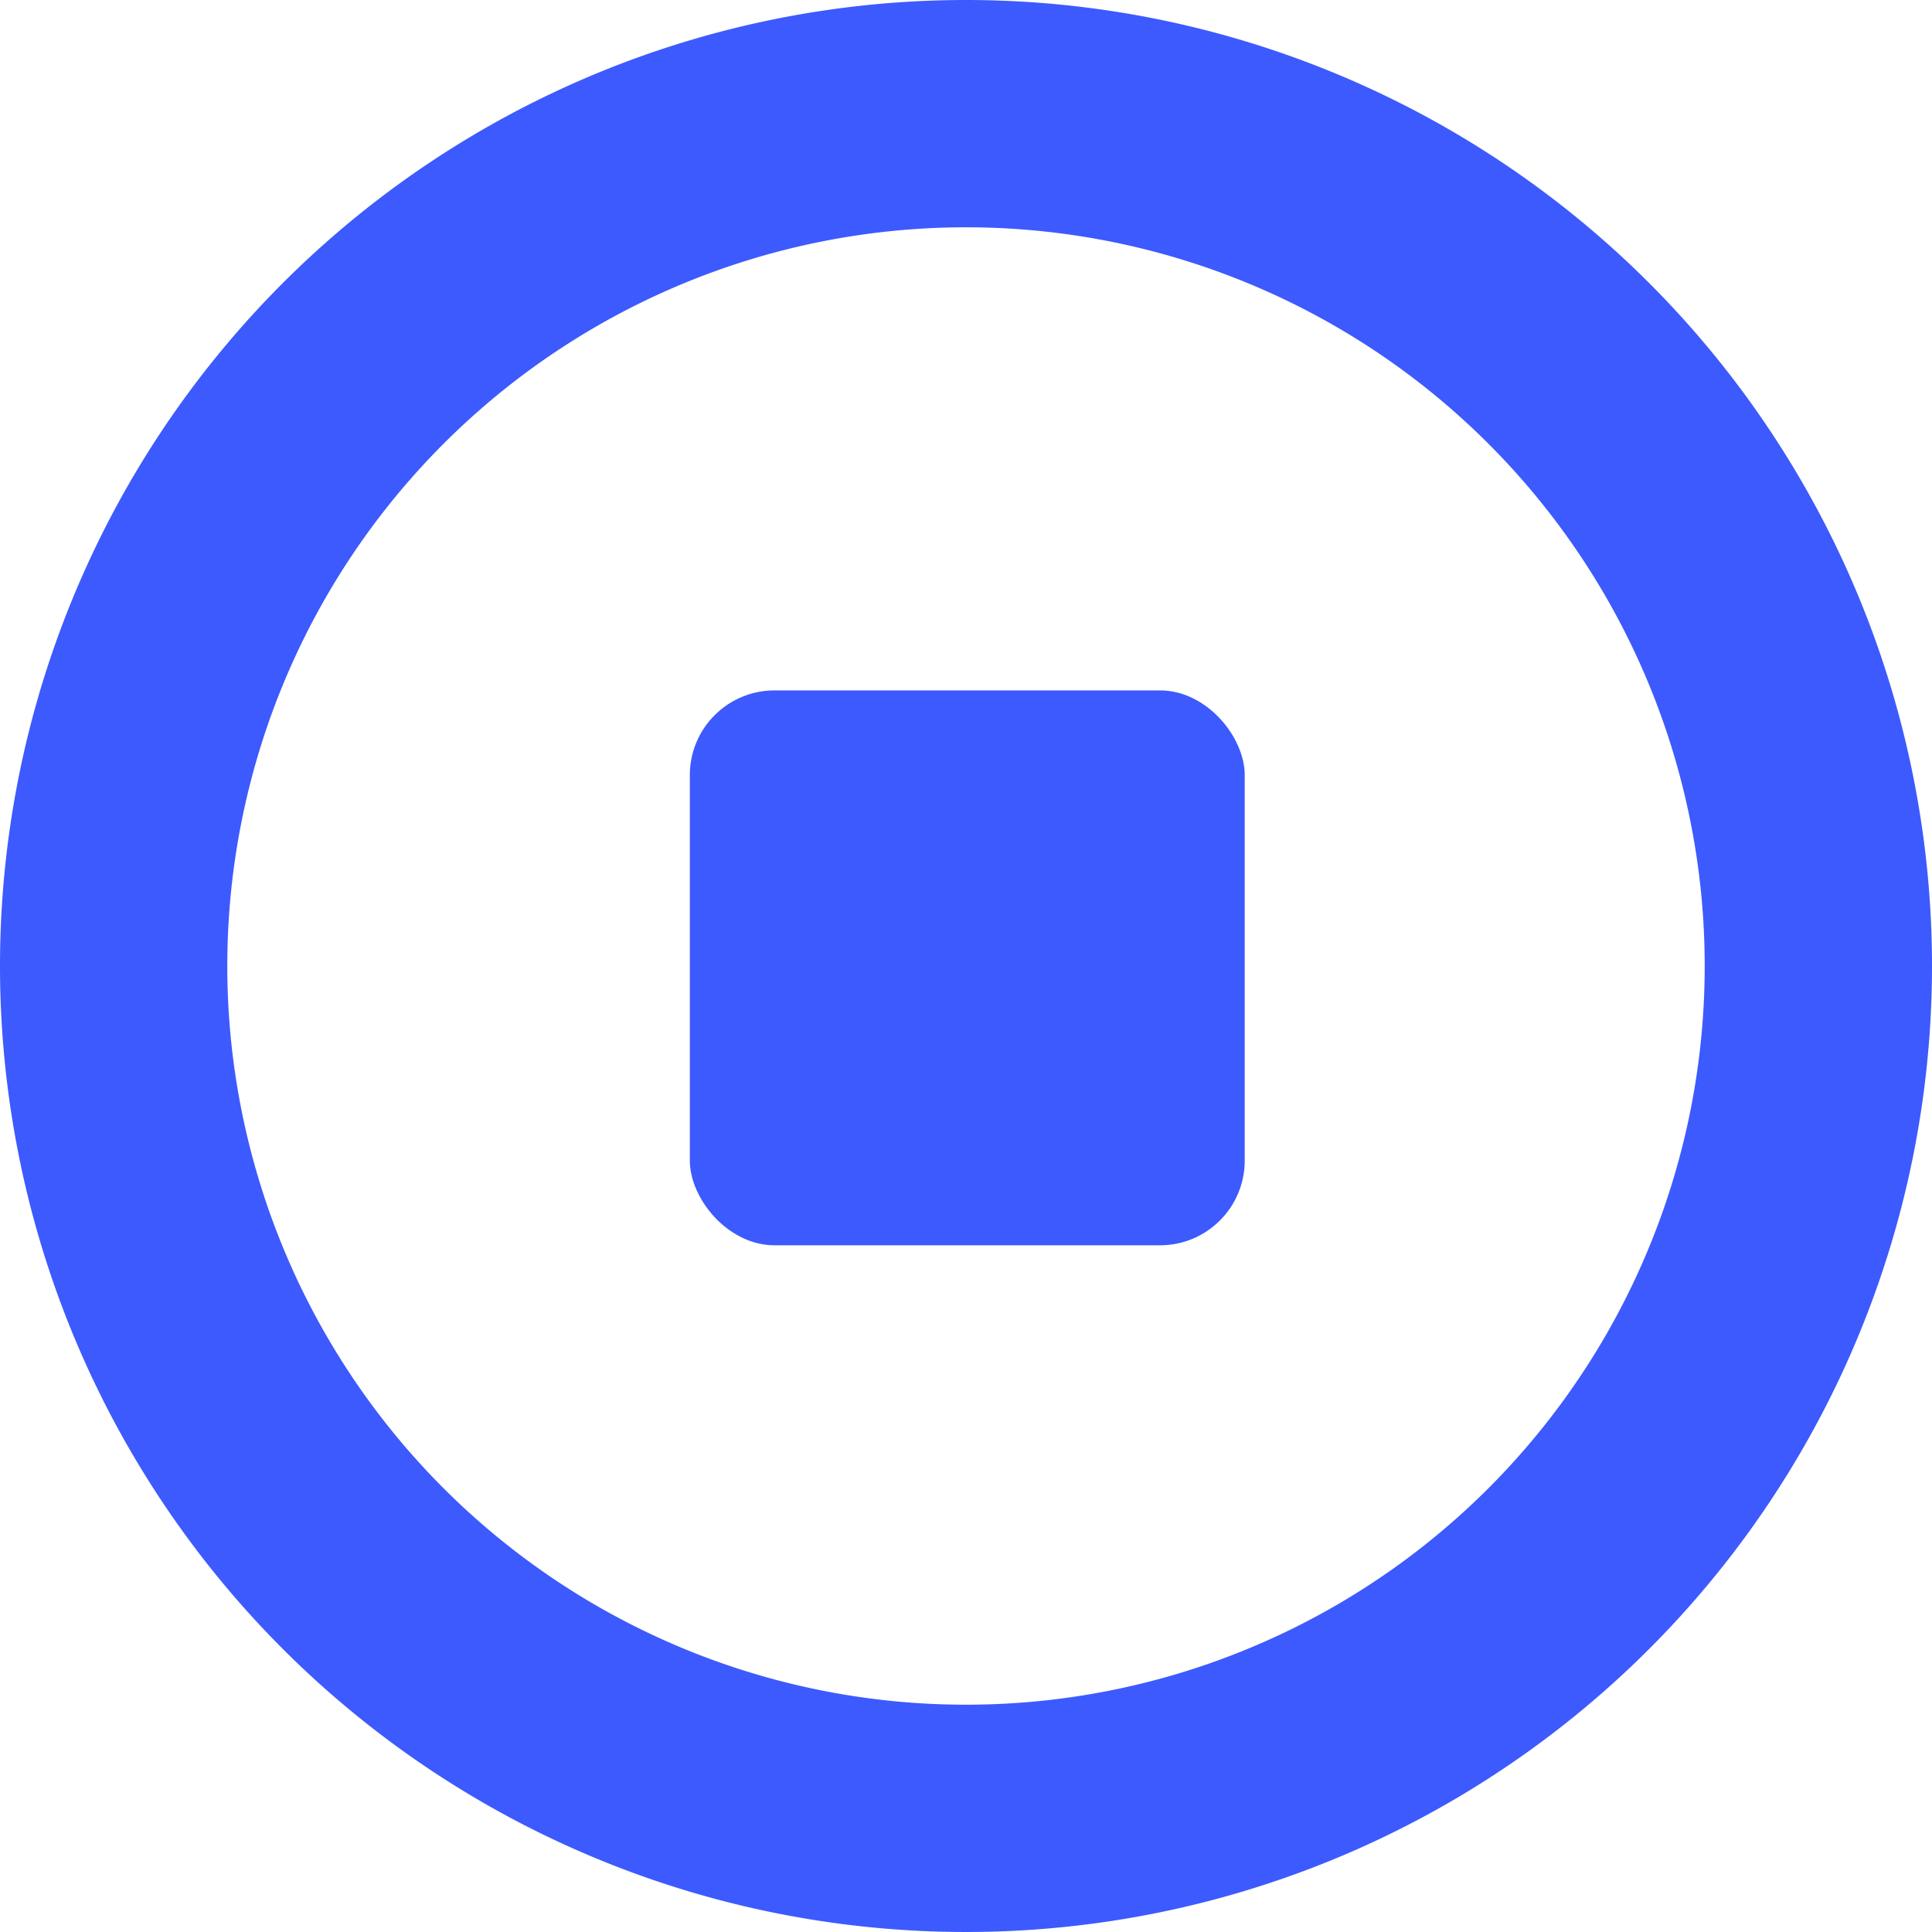 <svg id="图层_1" data-name="图层 1" xmlns="http://www.w3.org/2000/svg" viewBox="0 0 68 68"><defs><style>.cls-1{fill:#3d5afe;}</style></defs><title>开始</title><rect class="cls-1" x="24.28" y="24.3" width="19.53" height="19.53" rx="2.98"/><path class="cls-1" d="M34,8A26,26,0,1,1,8,34,26,26,0,0,1,34,8m0-8A34,34,0,1,0,68,34,34,34,0,0,0,34,0Z"/></svg>